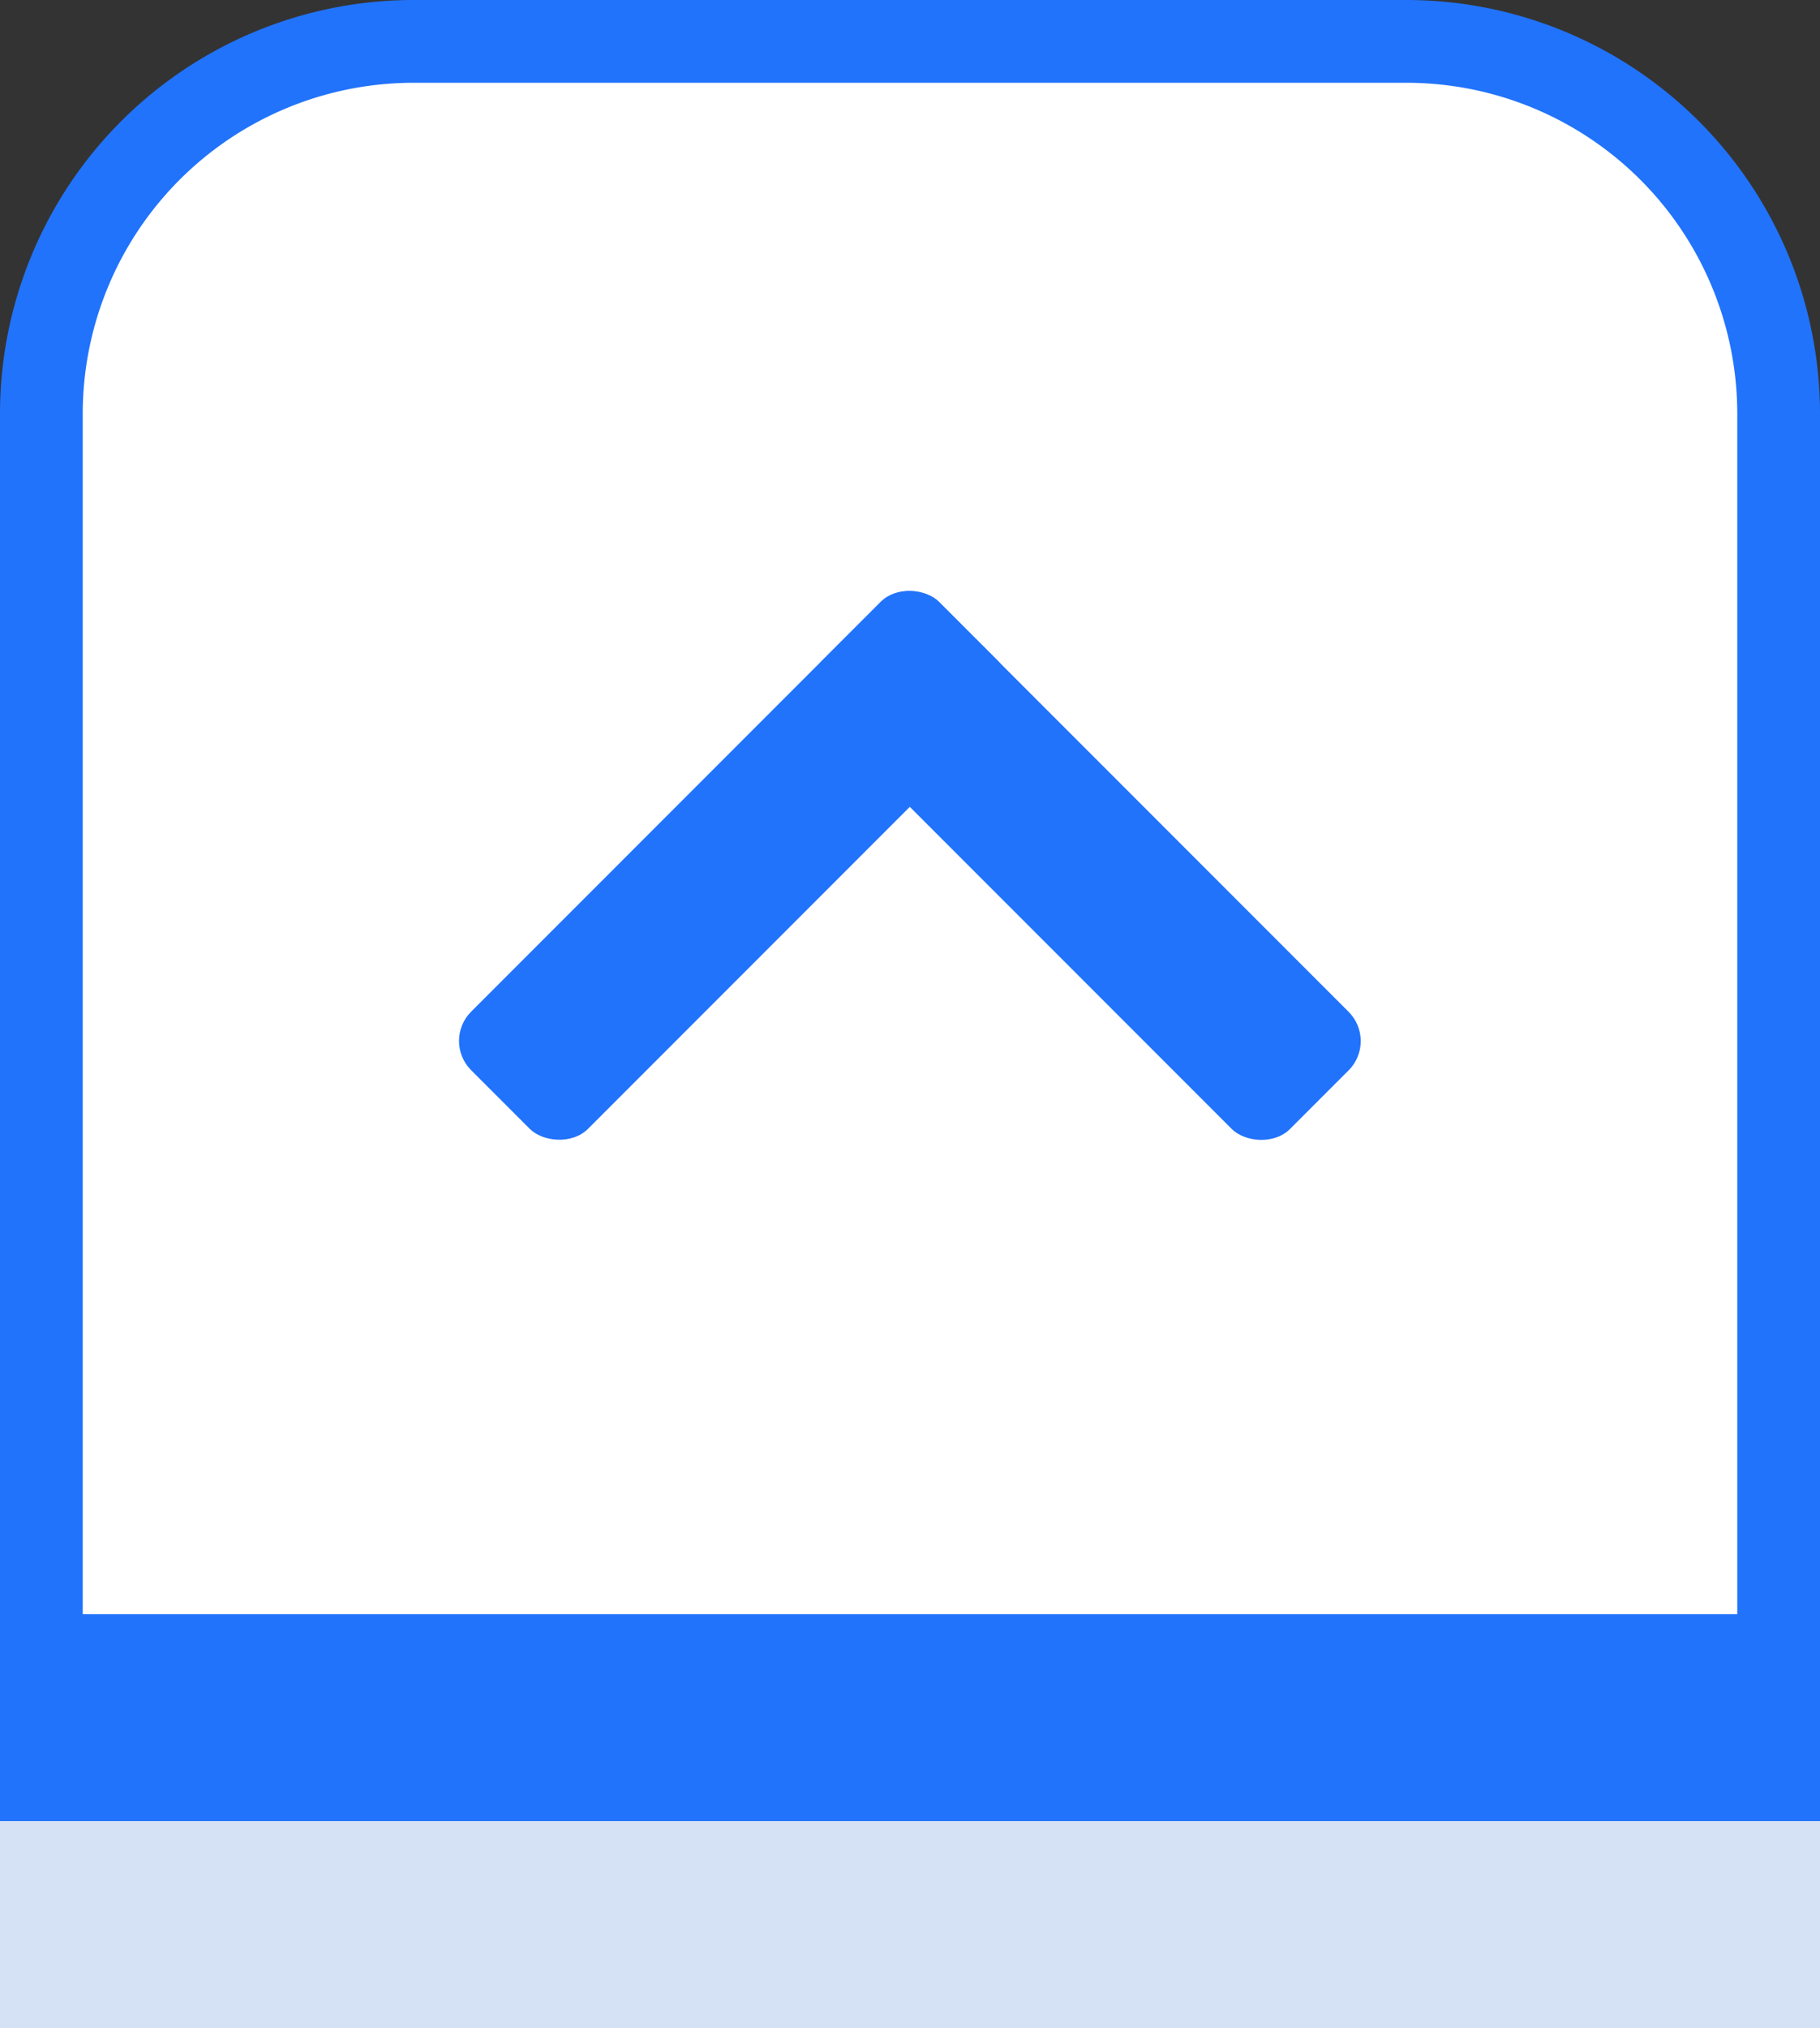 <svg xmlns="http://www.w3.org/2000/svg" viewBox="0 0 44 49"><rect x="0" y="0" width="44" height="49" fill="#333333" stroke="none"/><defs><style>.cls-1{fill:#d5e2f5;}.cls-2{fill:#fff;}.cls-3{fill:#2173fb;}</style></defs><title>Asset 1UP-Button</title><g id="Layer_2" data-name="Layer 2"><g id="Layer_1-2" data-name="Layer 1"><path class="cls-1" d="M44,49H0V15A10,10,0,0,1,10,5H34A10,10,0,0,1,44,15Z"/><path class="cls-2" d="M1,43V10a9,9,0,0,1,9-9H34a9,9,0,0,1,9,9V43Z"/><path class="cls-3" d="M34,2a8,8,0,0,1,8,8V42H2V10a8,8,0,0,1,8-8H34m0-2H10A10,10,0,0,0,0,10V44H44V10A10,10,0,0,0,34,0Z"/><rect class="cls-3" y="39" width="44" height="5"/><rect class="cls-3" x="9.76" y="18.91" width="16" height="4" rx="1" ry="1" transform="translate(-9.59 18.68) rotate(-45)"/><rect class="cls-3" x="24.24" y="12.91" width="4" height="16" rx="1" ry="1" transform="translate(-7.1 24.68) rotate(-45)"/></g></g></svg>